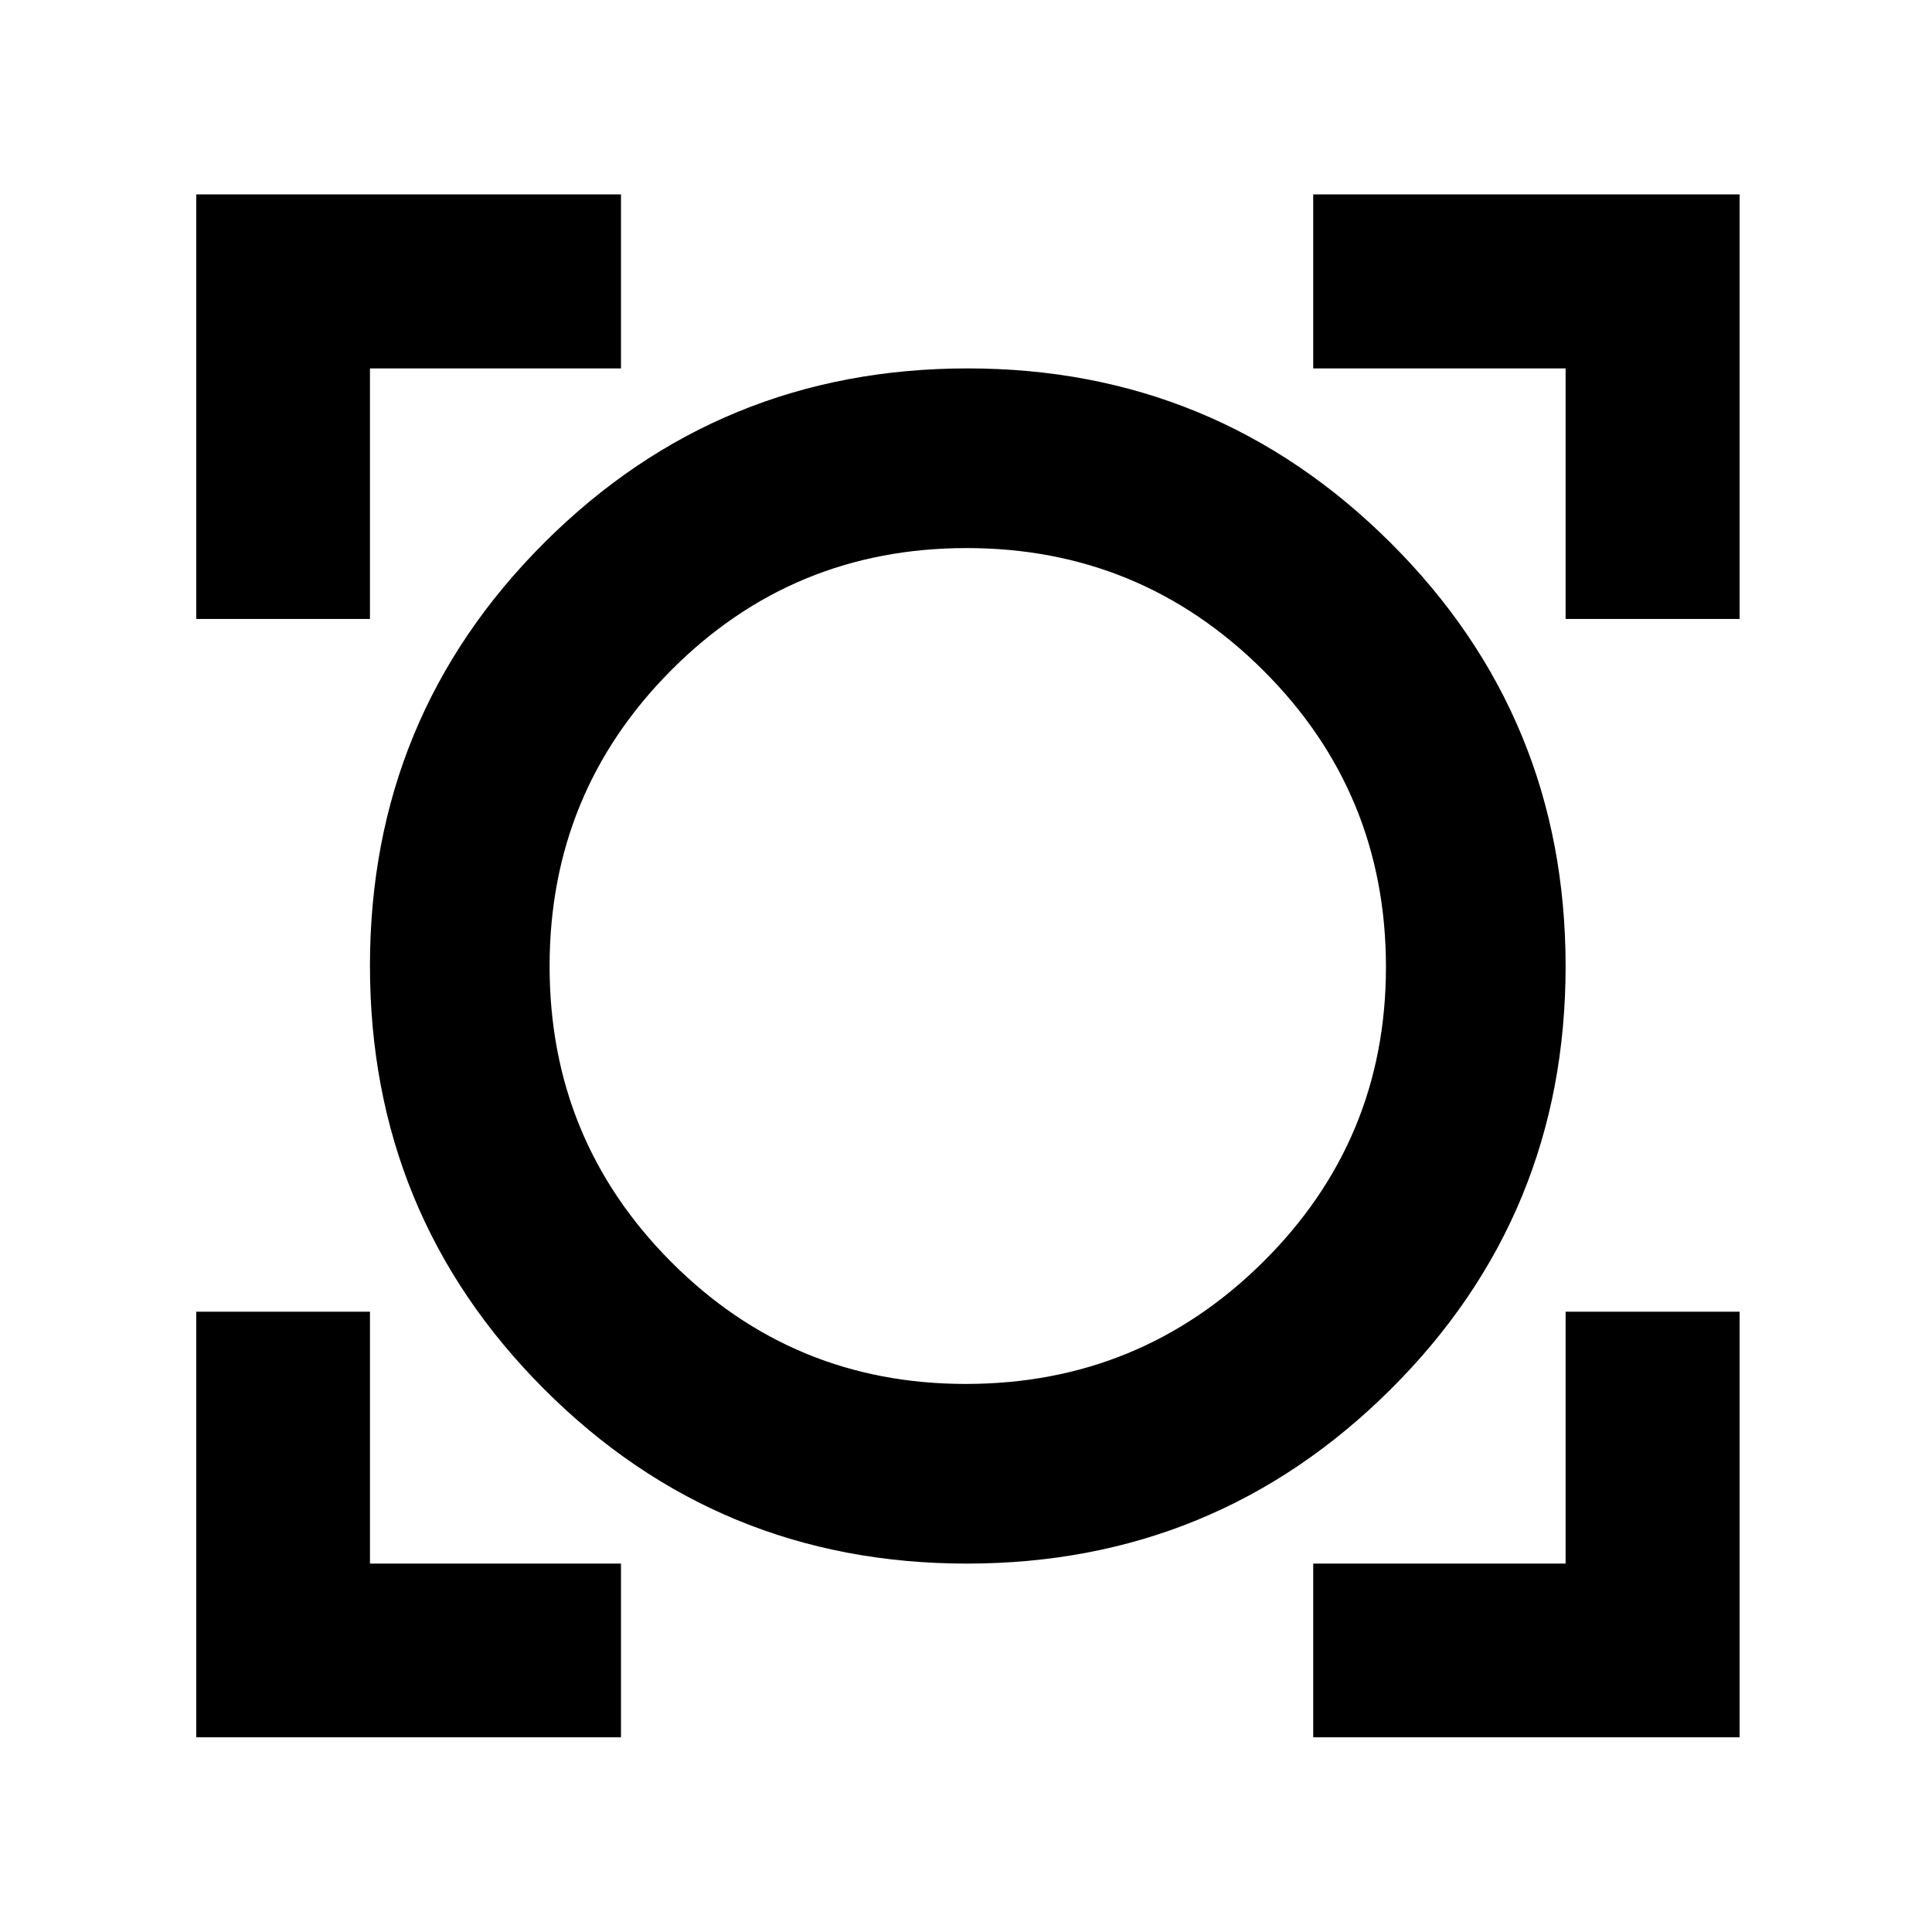 <svg xmlns="http://www.w3.org/2000/svg" height="40" viewBox="0 -960 960 960" width="40"><path d="M97.51-96.75v-211.48h86.32v125.17h124.73v86.31H97.51Zm555.02 0v-86.31h125.41v-125.17h86.47v211.48H652.53Zm-172.1-86.31q-123.41 0-210.01-86.64-86.59-86.63-86.59-210.41 0-123.79 86.71-210.31t210.33-86.52q123.12 0 210.09 86.64 86.98 86.63 86.98 210.41 0 123.79-87 210.31-87.01 86.52-210.51 86.52Zm-.56-89.27q86.63 0 147.72-60.58 61.08-60.58 61.08-146.54 0-86.72-61-147.47-61.01-60.75-147.33-60.75-86.42 0-146.84 60.72-60.41 60.73-60.41 147.04 0 86.32 60.41 146.95 60.42 60.63 146.37 60.63ZM97.51-652.44v-210.97h211.05v86.47H183.83v124.5H97.51Zm680.43 0v-124.5H652.53v-86.47h211.88v210.97h-86.47ZM480.76-480Z"/></svg>
